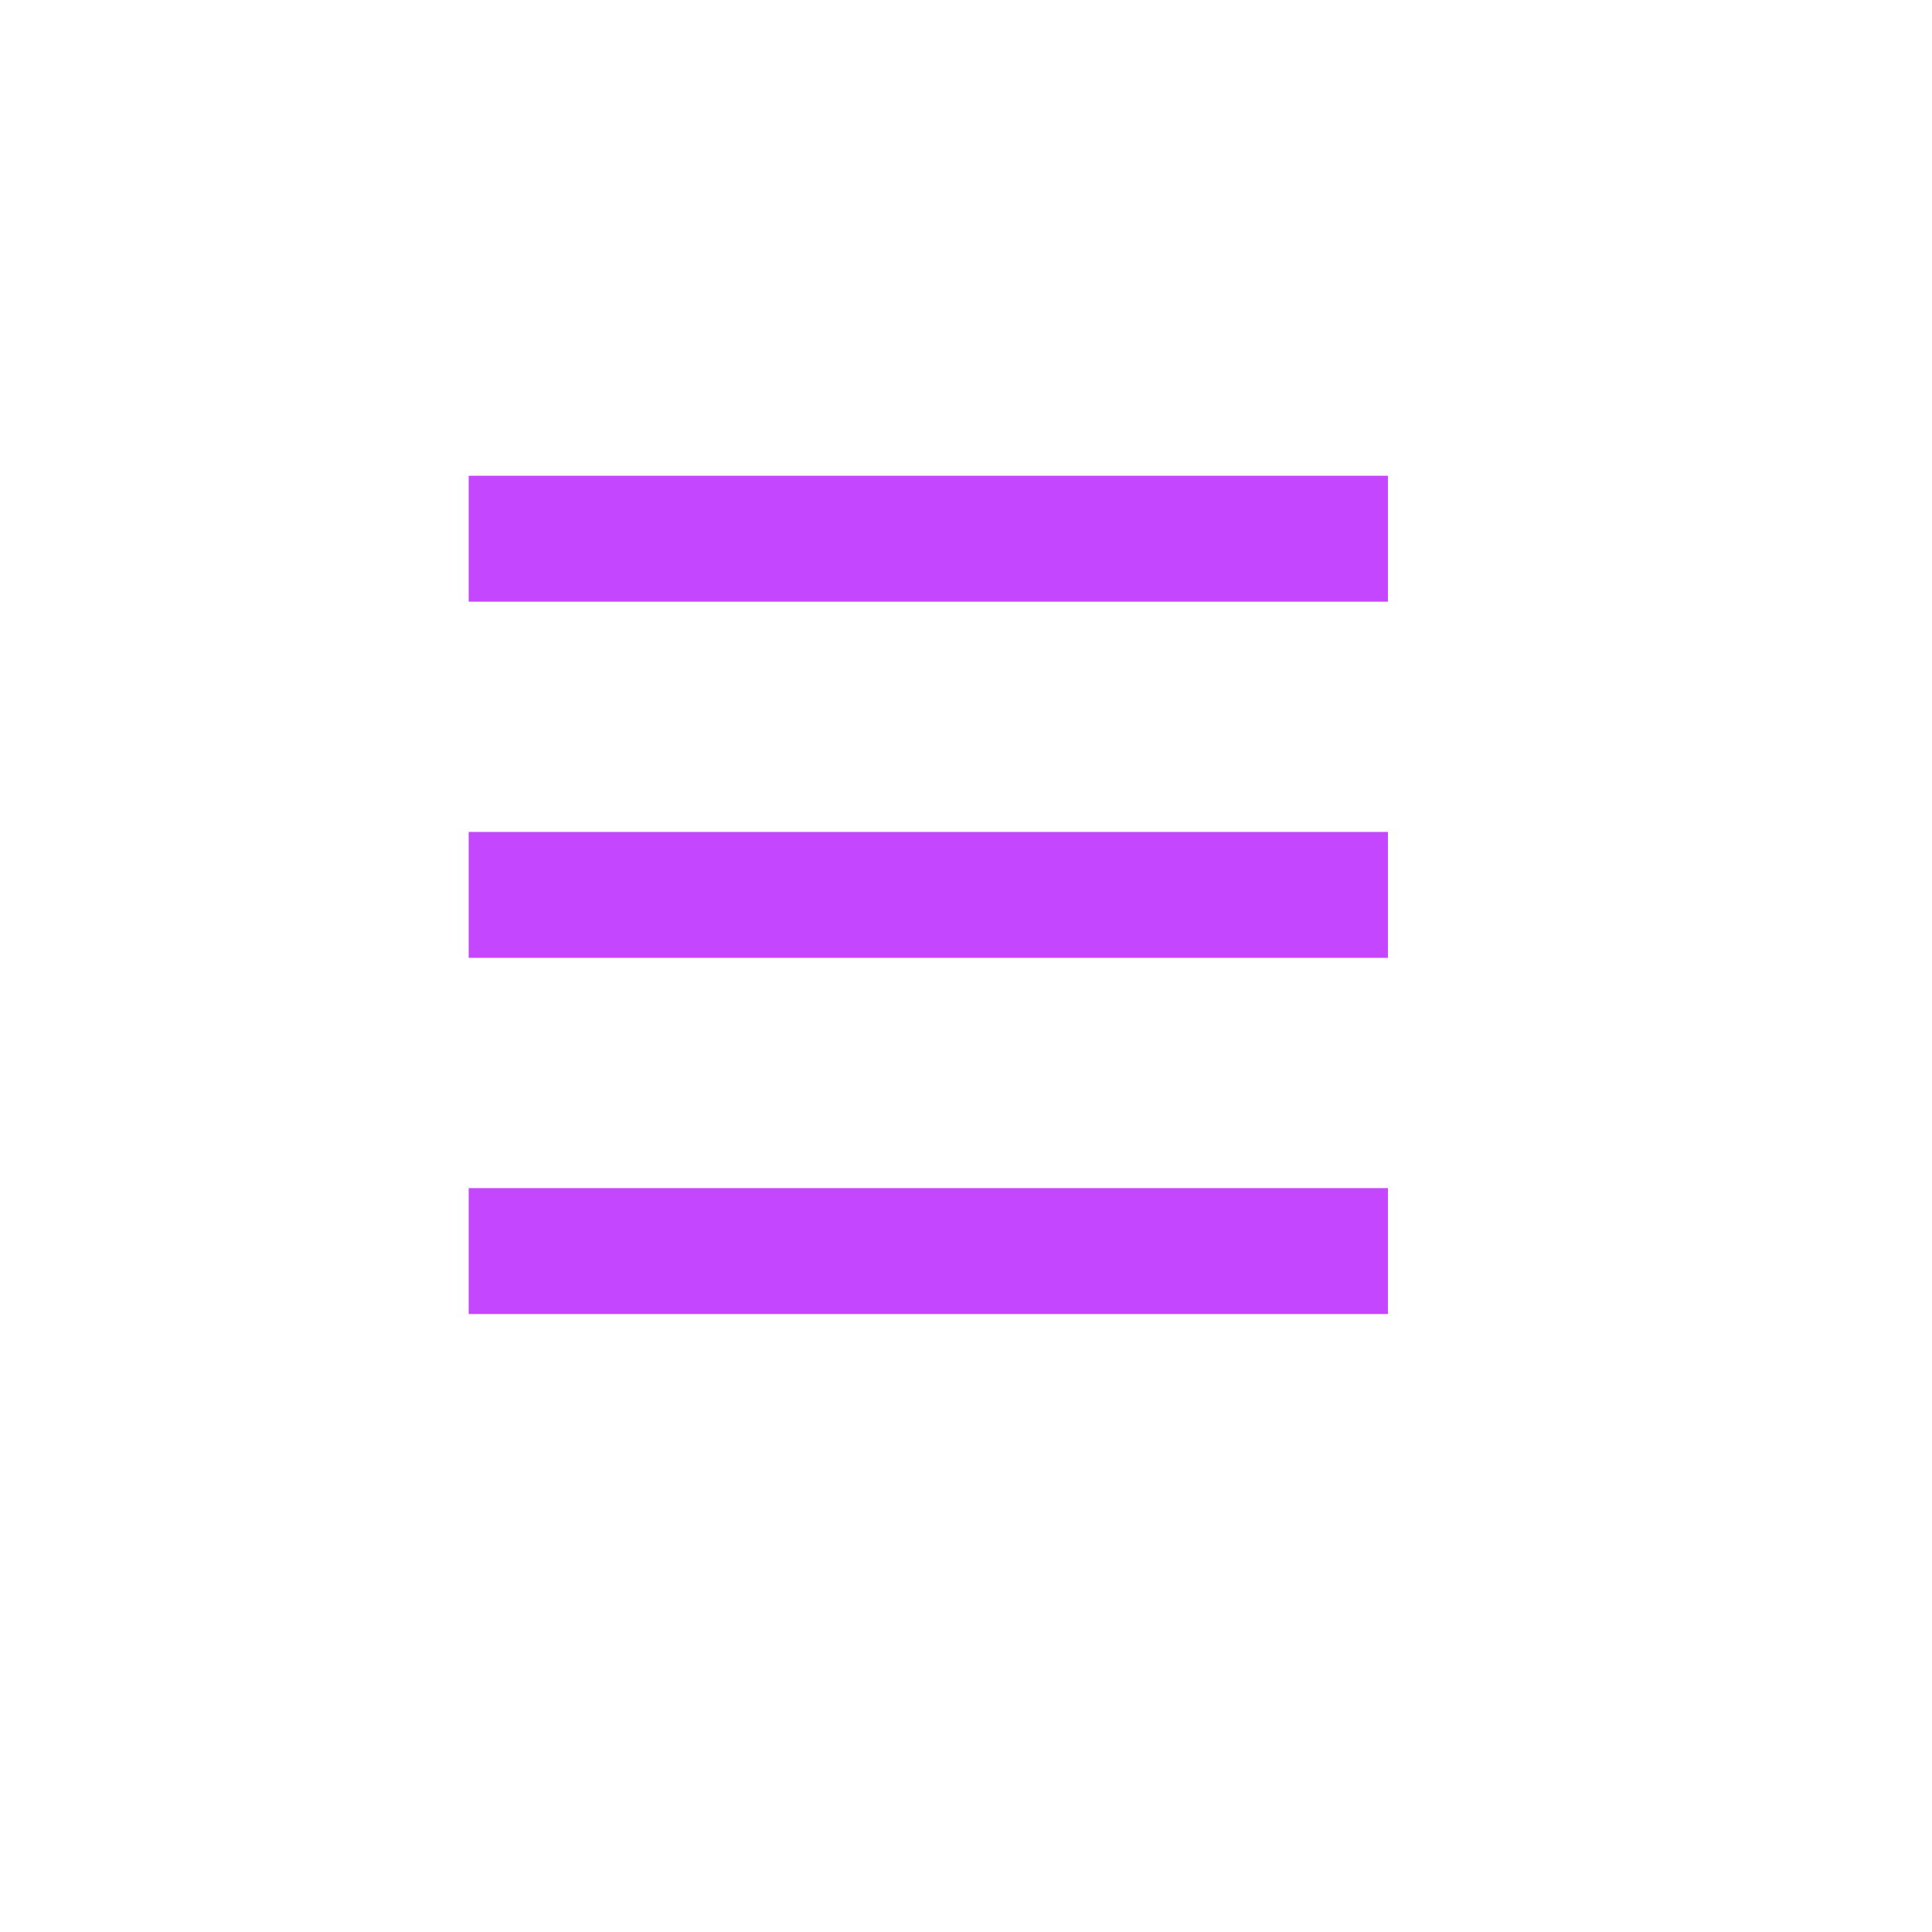 <svg width="537" height="537" viewBox="0 0 537 537" fill="none" xmlns="http://www.w3.org/2000/svg">
<rect width="537" height="537" fill="white"/>
<path d="M130.274 149.736H385.774" stroke="#C447FF" stroke-width="35"/>
<path d="M130.274 248.736H385.774" stroke="#C447FF" stroke-width="35"/>
<path d="M130.274 347.736H385.774" stroke="#C447FF" stroke-width="35"/>
</svg>
